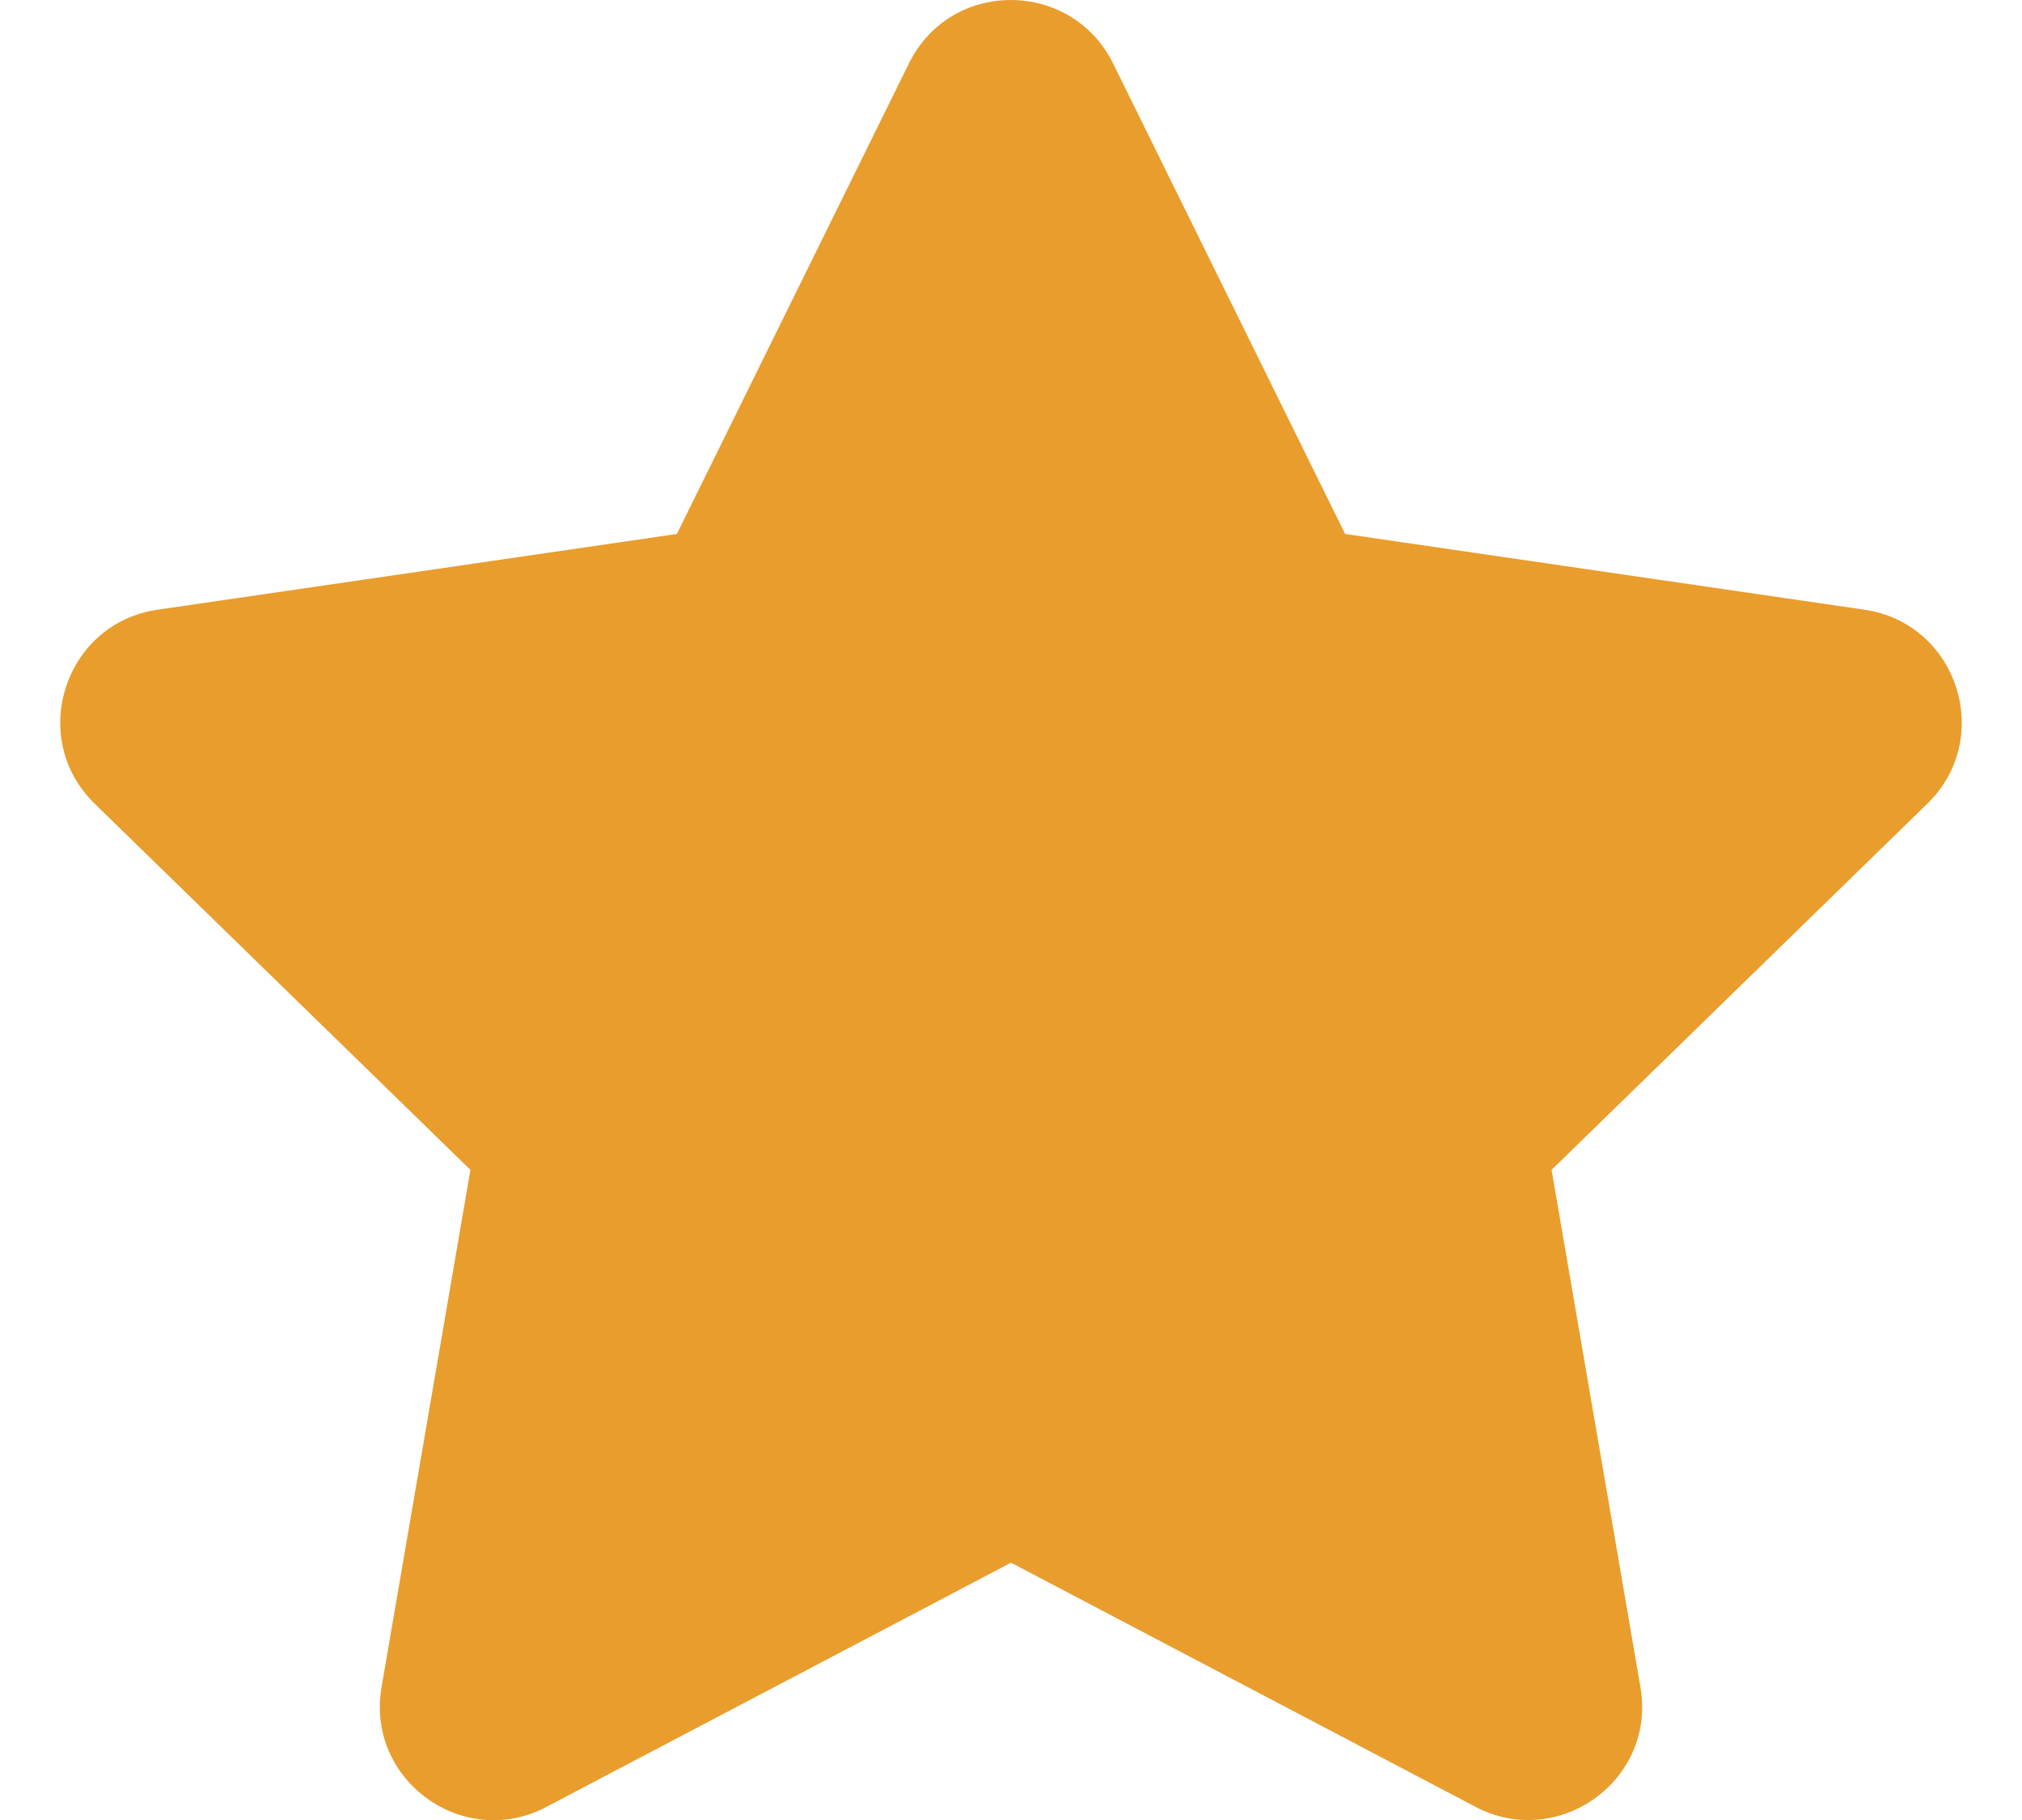 <svg width="20" height="18" viewBox="0 0 20 18" fill="none" xmlns="http://www.w3.org/2000/svg">
<path d="M8.991 0.626L6.695 5.281L1.559 6.03C0.638 6.163 0.269 7.299 0.937 7.949L4.653 11.57L3.774 16.686C3.616 17.61 4.589 18.303 5.405 17.87L10 15.455L14.595 17.87C15.411 18.299 16.384 17.61 16.226 16.686L15.347 11.57L19.063 7.949C19.731 7.299 19.362 6.163 18.441 6.03L13.305 5.281L11.009 0.626C10.598 -0.203 9.406 -0.214 8.991 0.626Z" fill="#E99D2C"/>
</svg>
